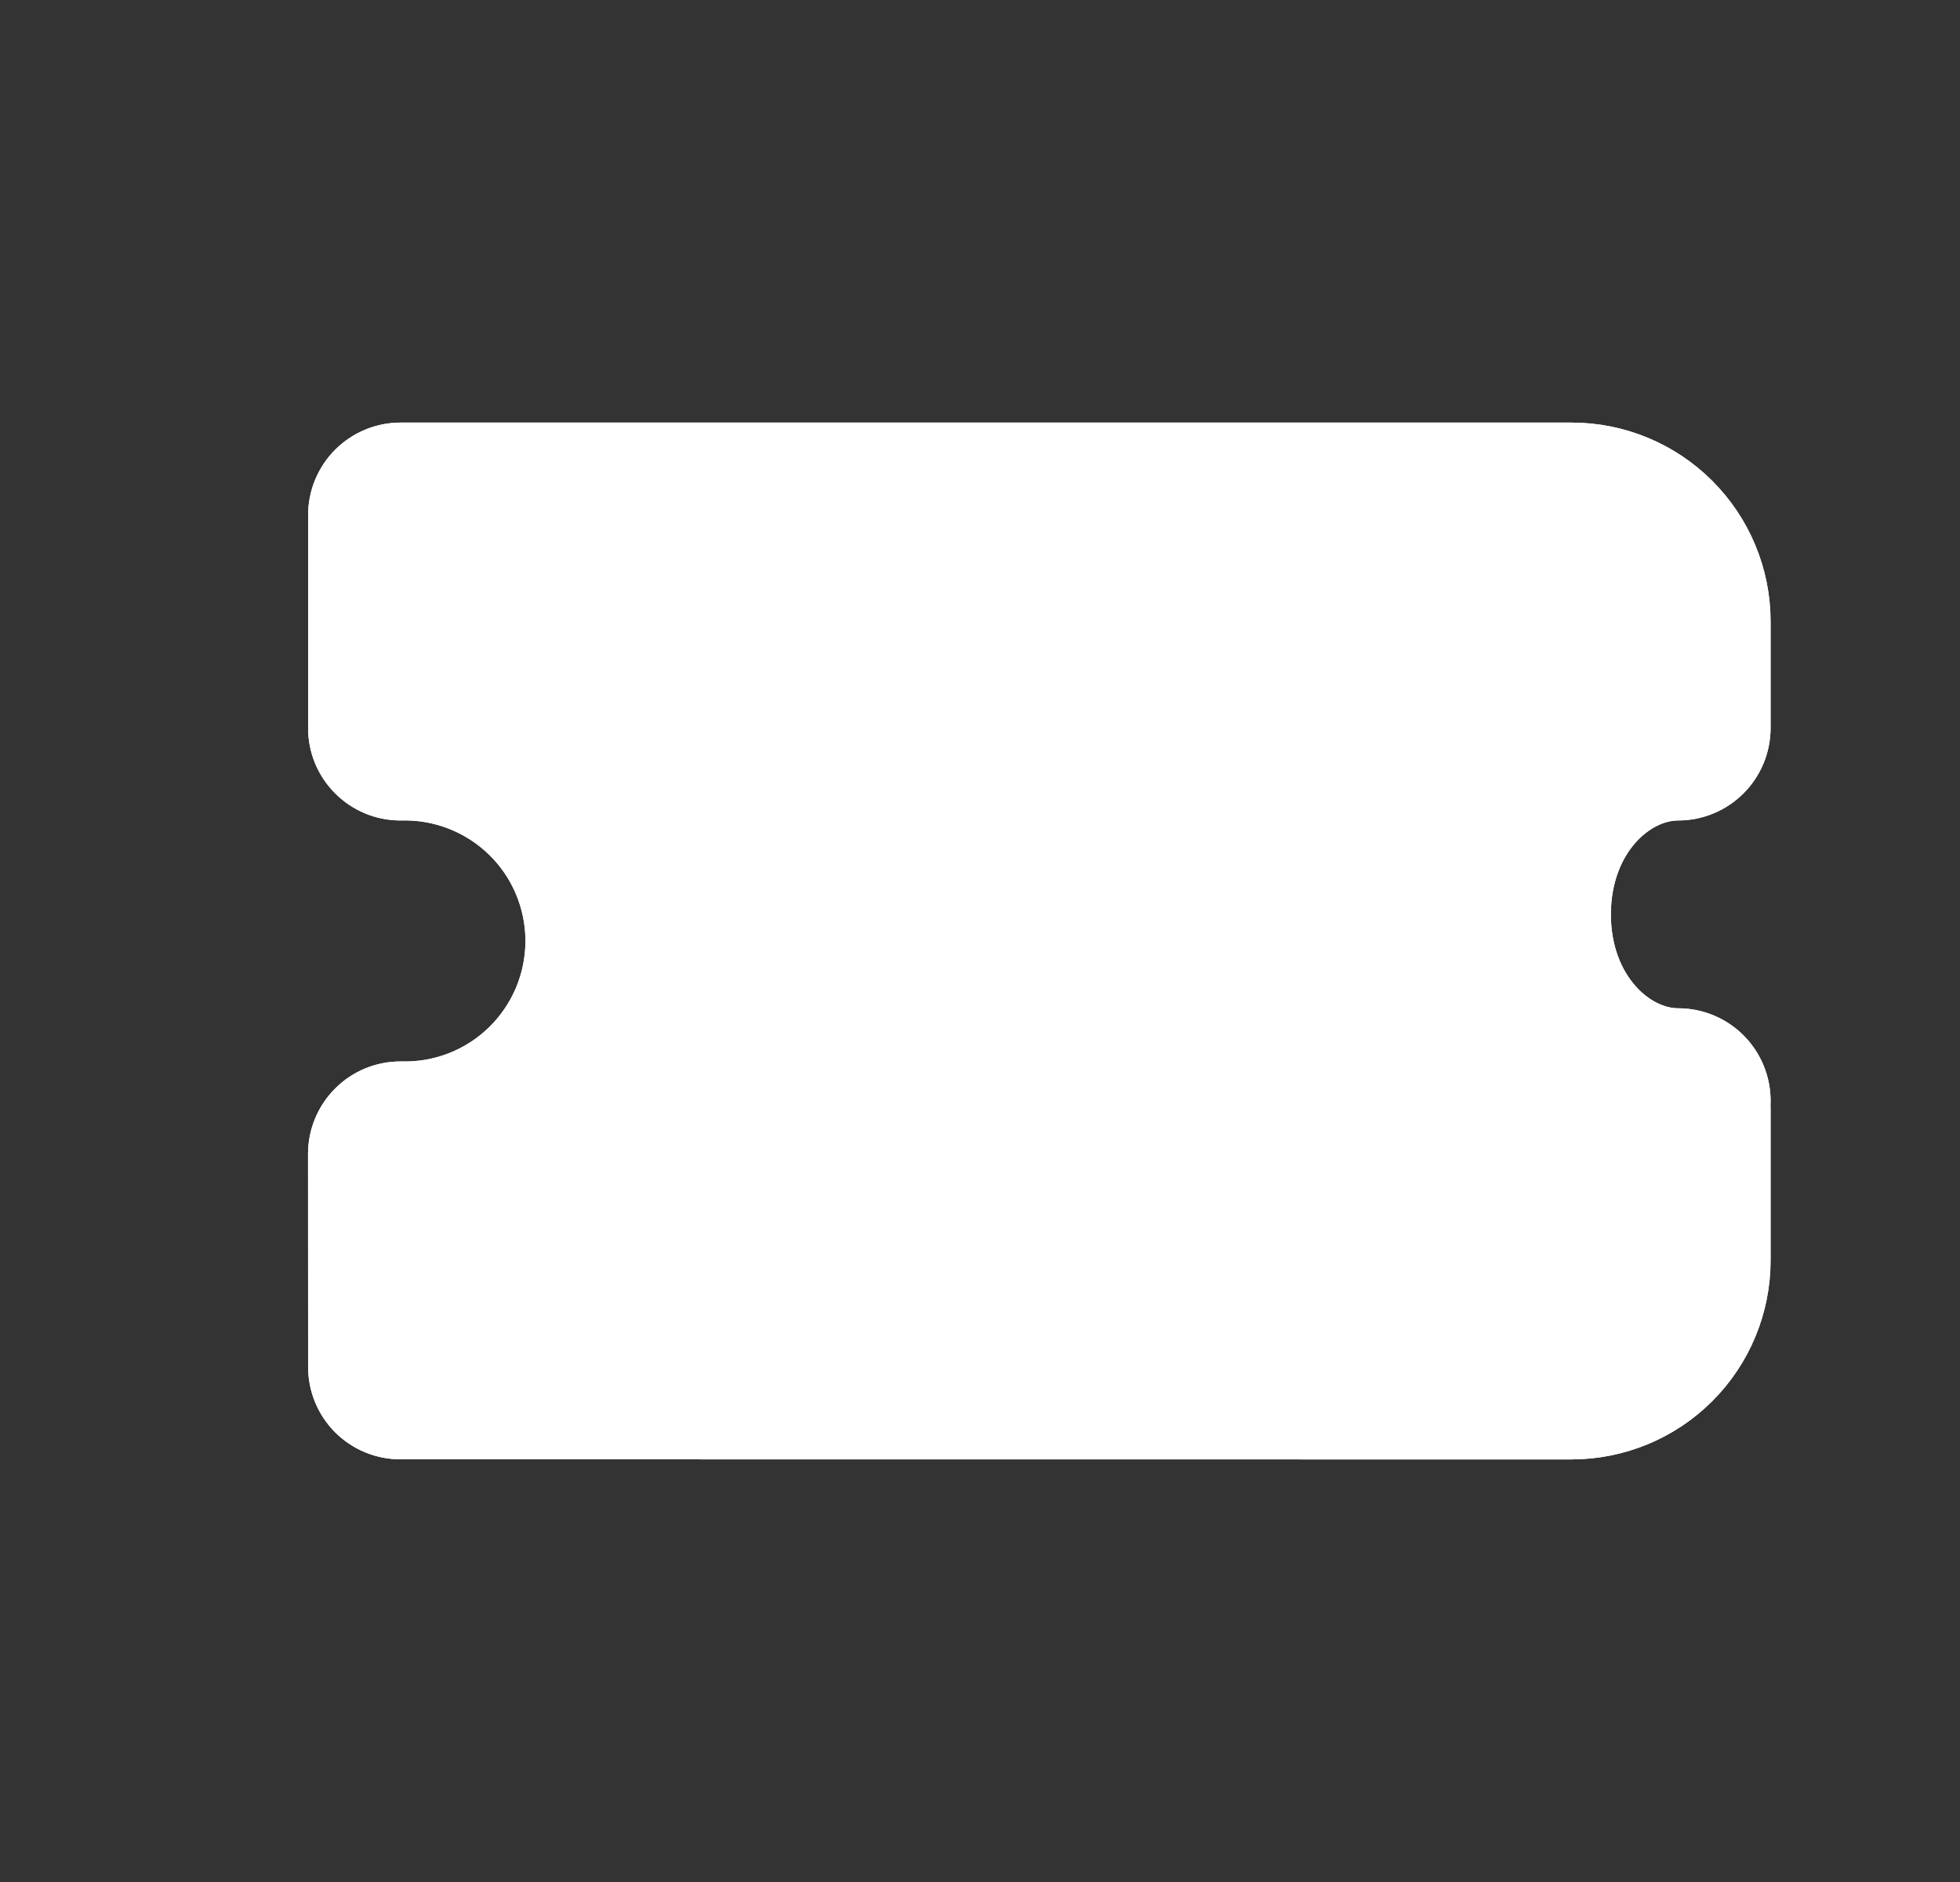 <svg width="25" height="24" viewBox="0 0 25 24" fill="none" xmlns="http://www.w3.org/2000/svg">
<rect x="0" y="0" width="25" height="24" fill="#333333" stroke="none"/>
<g id="noun-ticket-4213441 1" clip-path="url(#clip0_203_13479)">
<g id="Group">
<g id="Vector">
<path d="M9.896 8.918C9.654 8.917 9.429 9.047 9.308 9.257C9.187 9.467 9.187 9.726 9.308 9.936C9.429 10.146 9.653 10.276 9.896 10.276L14.31 10.276C14.552 10.276 14.777 10.147 14.898 9.937C15.019 9.726 15.019 9.467 14.898 9.257C14.777 9.047 14.552 8.918 14.309 8.918L9.896 8.918L9.896 8.918Z" fill="white"/>
<path d="M9.896 8.918C9.654 8.917 9.429 9.047 9.308 9.257C9.187 9.467 9.187 9.726 9.308 9.936C9.429 10.146 9.653 10.276 9.896 10.276L14.31 10.276C14.552 10.276 14.777 10.147 14.898 9.937C15.019 9.726 15.019 9.467 14.898 9.257C14.777 9.047 14.552 8.918 14.309 8.918L9.896 8.918L9.896 8.918Z" stroke="white"/>
<path d="M9.896 8.918C9.654 8.917 9.429 9.047 9.308 9.257C9.187 9.467 9.187 9.726 9.308 9.936C9.429 10.146 9.653 10.276 9.896 10.276L14.31 10.276C14.552 10.276 14.777 10.147 14.898 9.937C15.019 9.726 15.019 9.467 14.898 9.257C14.777 9.047 14.552 8.918 14.309 8.918L9.896 8.918L9.896 8.918Z" stroke="white"/>
</g>
<g id="Vector_2">
<path d="M5.109 18.11C4.928 18.11 4.756 18.039 4.628 17.912C4.501 17.784 4.43 17.612 4.43 17.432L4.429 14.714C4.429 14.535 4.501 14.362 4.628 14.235C4.755 14.107 4.928 14.036 5.108 14.036C5.658 14.051 6.191 13.844 6.585 13.46C6.979 13.077 7.202 12.55 7.202 12C7.202 11.45 6.98 10.923 6.586 10.54C6.191 10.156 5.659 9.948 5.109 9.963C4.929 9.963 4.756 9.892 4.629 9.764C4.501 9.637 4.429 9.464 4.43 9.284L4.43 6.568C4.43 6.388 4.502 6.215 4.629 6.088C4.756 5.961 4.929 5.889 5.109 5.889L20.047 5.889L20.047 5.889C20.587 5.889 21.105 6.104 21.487 6.486C21.869 6.868 22.084 7.386 22.084 7.926V9.284C22.084 9.464 22.012 9.637 21.885 9.764C21.758 9.891 21.585 9.963 21.405 9.963C20.749 9.963 20.047 10.621 20.047 11.661C20.047 12.699 20.75 13.358 21.405 13.358L21.405 13.358C21.593 13.358 21.773 13.436 21.901 13.573C22.029 13.71 22.095 13.895 22.083 14.082C22.084 14.097 22.084 14.112 22.084 14.126L22.084 16.074C22.084 16.614 21.869 17.132 21.487 17.514C21.105 17.896 20.587 18.11 20.047 18.111L16.773 18.111L16.768 18.111L16.764 18.111L5.109 18.11ZM20.046 16.753L17.447 16.752L17.447 7.246L20.047 7.247C20.227 7.247 20.399 7.318 20.527 7.445C20.654 7.573 20.725 7.745 20.725 7.925L20.725 8.698C19.501 9.045 18.688 10.31 18.688 11.659C18.689 13.009 19.501 14.275 20.725 14.622L20.726 16.073L20.726 16.073C20.726 16.253 20.654 16.426 20.527 16.553C20.399 16.68 20.227 16.752 20.047 16.752L20.046 16.753ZM5.788 7.246L16.089 7.246L16.089 16.752L5.788 16.752L5.787 15.327L5.787 15.326C6.817 15.116 7.692 14.44 8.155 13.495C8.618 12.552 8.618 11.447 8.155 10.503C7.691 9.559 6.817 8.883 5.787 8.672V7.246L5.788 7.246Z" fill="white"/>
<path d="M5.109 18.11C4.928 18.11 4.756 18.039 4.628 17.912C4.501 17.784 4.43 17.612 4.43 17.432L4.429 14.714C4.429 14.535 4.501 14.362 4.628 14.235C4.755 14.107 4.928 14.036 5.108 14.036C5.658 14.051 6.191 13.844 6.585 13.46C6.979 13.077 7.202 12.55 7.202 12C7.202 11.45 6.98 10.923 6.586 10.54C6.191 10.156 5.659 9.948 5.109 9.963C4.929 9.963 4.756 9.892 4.629 9.764C4.501 9.637 4.429 9.464 4.43 9.284L4.43 6.568C4.43 6.388 4.502 6.215 4.629 6.088C4.756 5.961 4.929 5.889 5.109 5.889L20.047 5.889L20.047 5.889C20.587 5.889 21.105 6.104 21.487 6.486C21.869 6.868 22.084 7.386 22.084 7.926V9.284C22.084 9.464 22.012 9.637 21.885 9.764C21.758 9.891 21.585 9.963 21.405 9.963C20.749 9.963 20.047 10.621 20.047 11.661C20.047 12.699 20.75 13.358 21.405 13.358L21.405 13.358C21.593 13.358 21.773 13.436 21.901 13.573C22.029 13.71 22.095 13.895 22.083 14.082C22.084 14.097 22.084 14.112 22.084 14.126L22.084 16.074C22.084 16.614 21.869 17.132 21.487 17.514C21.105 17.896 20.587 18.11 20.047 18.111L16.773 18.111L16.768 18.111L16.764 18.111L5.109 18.11ZM20.046 16.753L17.447 16.752L17.447 7.246L20.047 7.247C20.227 7.247 20.399 7.318 20.527 7.445C20.654 7.573 20.725 7.745 20.725 7.925L20.725 8.698C19.501 9.045 18.688 10.31 18.688 11.659C18.689 13.009 19.501 14.275 20.725 14.622L20.726 16.073L20.726 16.073C20.726 16.253 20.654 16.426 20.527 16.553C20.399 16.68 20.227 16.752 20.047 16.752L20.046 16.753ZM5.788 7.246L16.089 7.246L16.089 16.752L5.788 16.752L5.787 15.327L5.787 15.326C6.817 15.116 7.692 14.44 8.155 13.495C8.618 12.552 8.618 11.447 8.155 10.503C7.691 9.559 6.817 8.883 5.787 8.672V7.246L5.788 7.246Z" stroke="white"/>
<path d="M5.109 18.11C4.928 18.11 4.756 18.039 4.628 17.912C4.501 17.784 4.43 17.612 4.43 17.432L4.429 14.714C4.429 14.535 4.501 14.362 4.628 14.235C4.755 14.107 4.928 14.036 5.108 14.036C5.658 14.051 6.191 13.844 6.585 13.46C6.979 13.077 7.202 12.55 7.202 12C7.202 11.45 6.98 10.923 6.586 10.54C6.191 10.156 5.659 9.948 5.109 9.963C4.929 9.963 4.756 9.892 4.629 9.764C4.501 9.637 4.429 9.464 4.43 9.284L4.43 6.568C4.43 6.388 4.502 6.215 4.629 6.088C4.756 5.961 4.929 5.889 5.109 5.889L20.047 5.889L20.047 5.889C20.587 5.889 21.105 6.104 21.487 6.486C21.869 6.868 22.084 7.386 22.084 7.926V9.284C22.084 9.464 22.012 9.637 21.885 9.764C21.758 9.891 21.585 9.963 21.405 9.963C20.749 9.963 20.047 10.621 20.047 11.661C20.047 12.699 20.75 13.358 21.405 13.358L21.405 13.358C21.593 13.358 21.773 13.436 21.901 13.573C22.029 13.71 22.095 13.895 22.083 14.082C22.084 14.097 22.084 14.112 22.084 14.126L22.084 16.074C22.084 16.614 21.869 17.132 21.487 17.514C21.105 17.896 20.587 18.11 20.047 18.111L16.773 18.111L16.768 18.111L16.764 18.111L5.109 18.11ZM20.046 16.753L17.447 16.752L17.447 7.246L20.047 7.247C20.227 7.247 20.399 7.318 20.527 7.445C20.654 7.573 20.725 7.745 20.725 7.925L20.725 8.698C19.501 9.045 18.688 10.31 18.688 11.659C18.689 13.009 19.501 14.275 20.725 14.622L20.726 16.073L20.726 16.073C20.726 16.253 20.654 16.426 20.527 16.553C20.399 16.68 20.227 16.752 20.047 16.752L20.046 16.753ZM5.788 7.246L16.089 7.246L16.089 16.752L5.788 16.752L5.787 15.327L5.787 15.326C6.817 15.116 7.692 14.44 8.155 13.495C8.618 12.552 8.618 11.447 8.155 10.503C7.691 9.559 6.817 8.883 5.787 8.672V7.246L5.788 7.246Z" stroke="white"/>
</g>
</g>
</g>
<defs>
<clipPath id="clip0_203_13479">
<rect width="24" height="24" fill="white" transform="translate(0.859)"/>
</clipPath>
</defs>
</svg>
